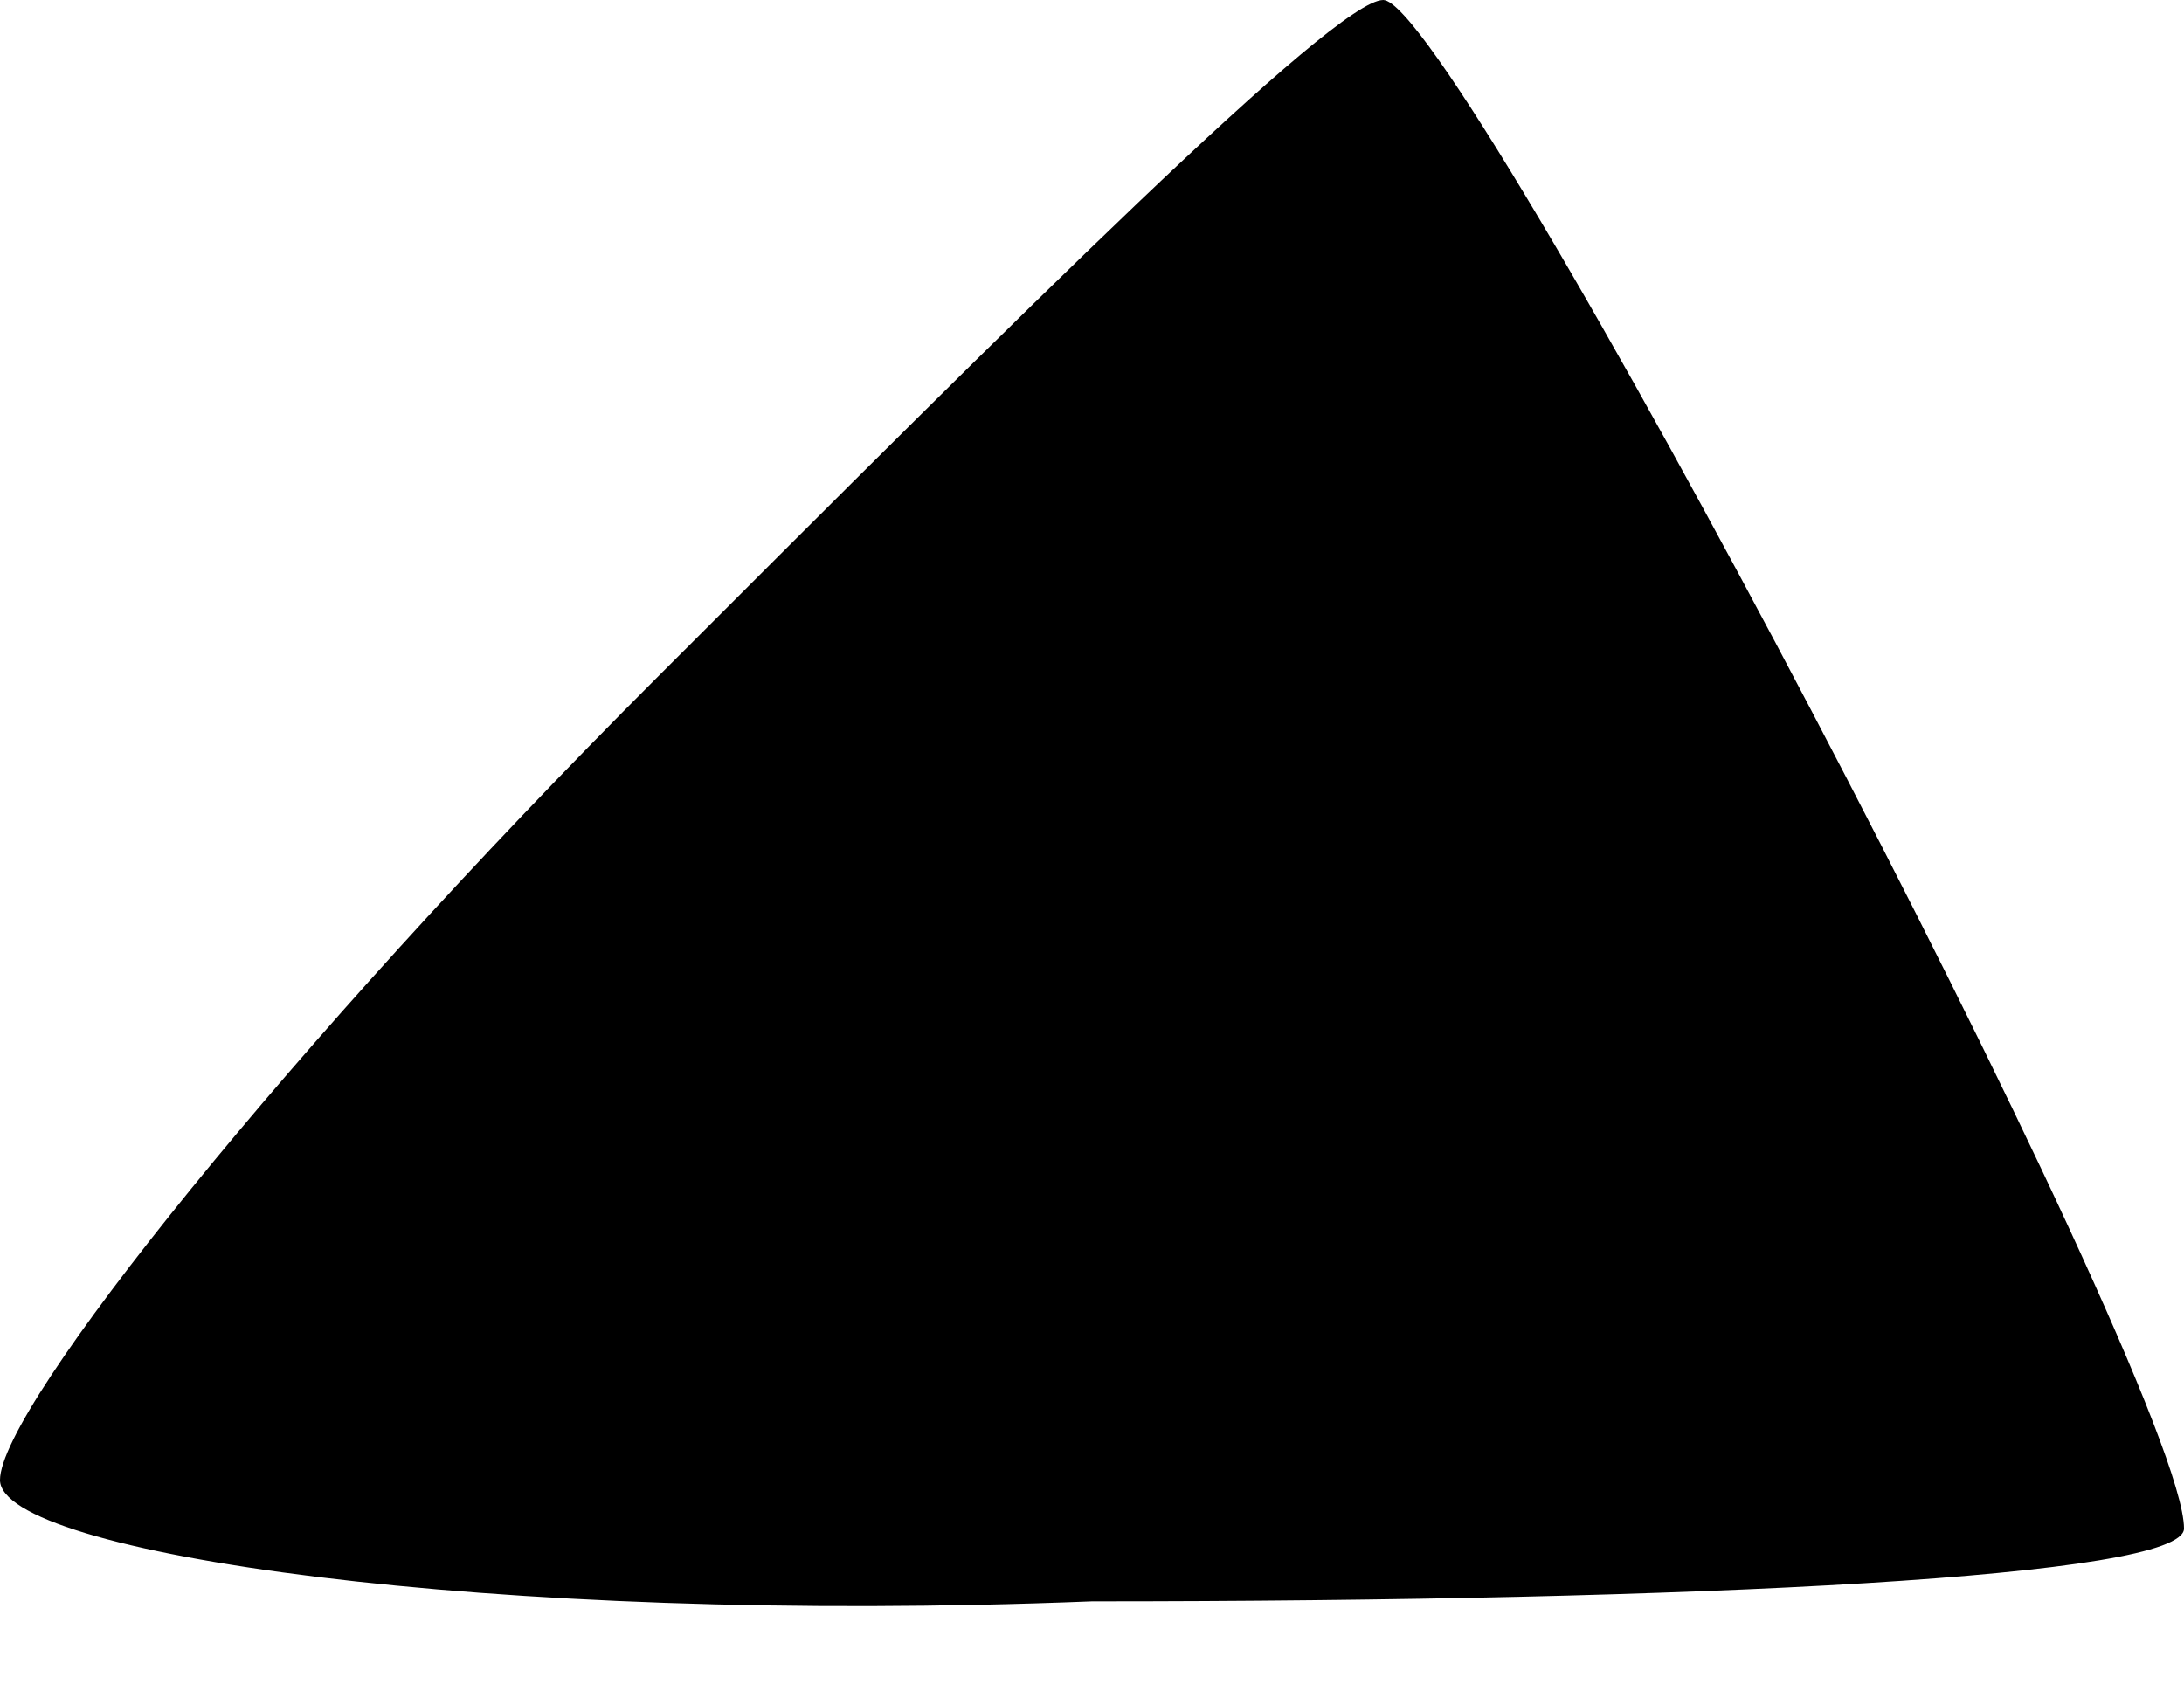 <?xml version="1.0" standalone="no"?>
<!DOCTYPE svg PUBLIC "-//W3C//DTD SVG 20010904//EN"
 "http://www.w3.org/TR/2001/REC-SVG-20010904/DTD/svg10.dtd">
<svg version="1.0" xmlns="http://www.w3.org/2000/svg"
 width="9pt" height="7pt" viewBox="0 0 9 7"
 preserveAspectRatio="xMidYMid meet">
<g transform="translate(0,7) scale(0.1,-0.1)"
fill="#000000" stroke="none">
<path fill="#000000" stroke="none" d="M27 42 c-15 -15 -27 -30 -27 -33 0 -3
20 -6 45 -5 25 0 45 1 45 3 0 6 -30 63 -33 63 -2 0 -15 -13 -30 -28z"/>
</g>
</svg>
